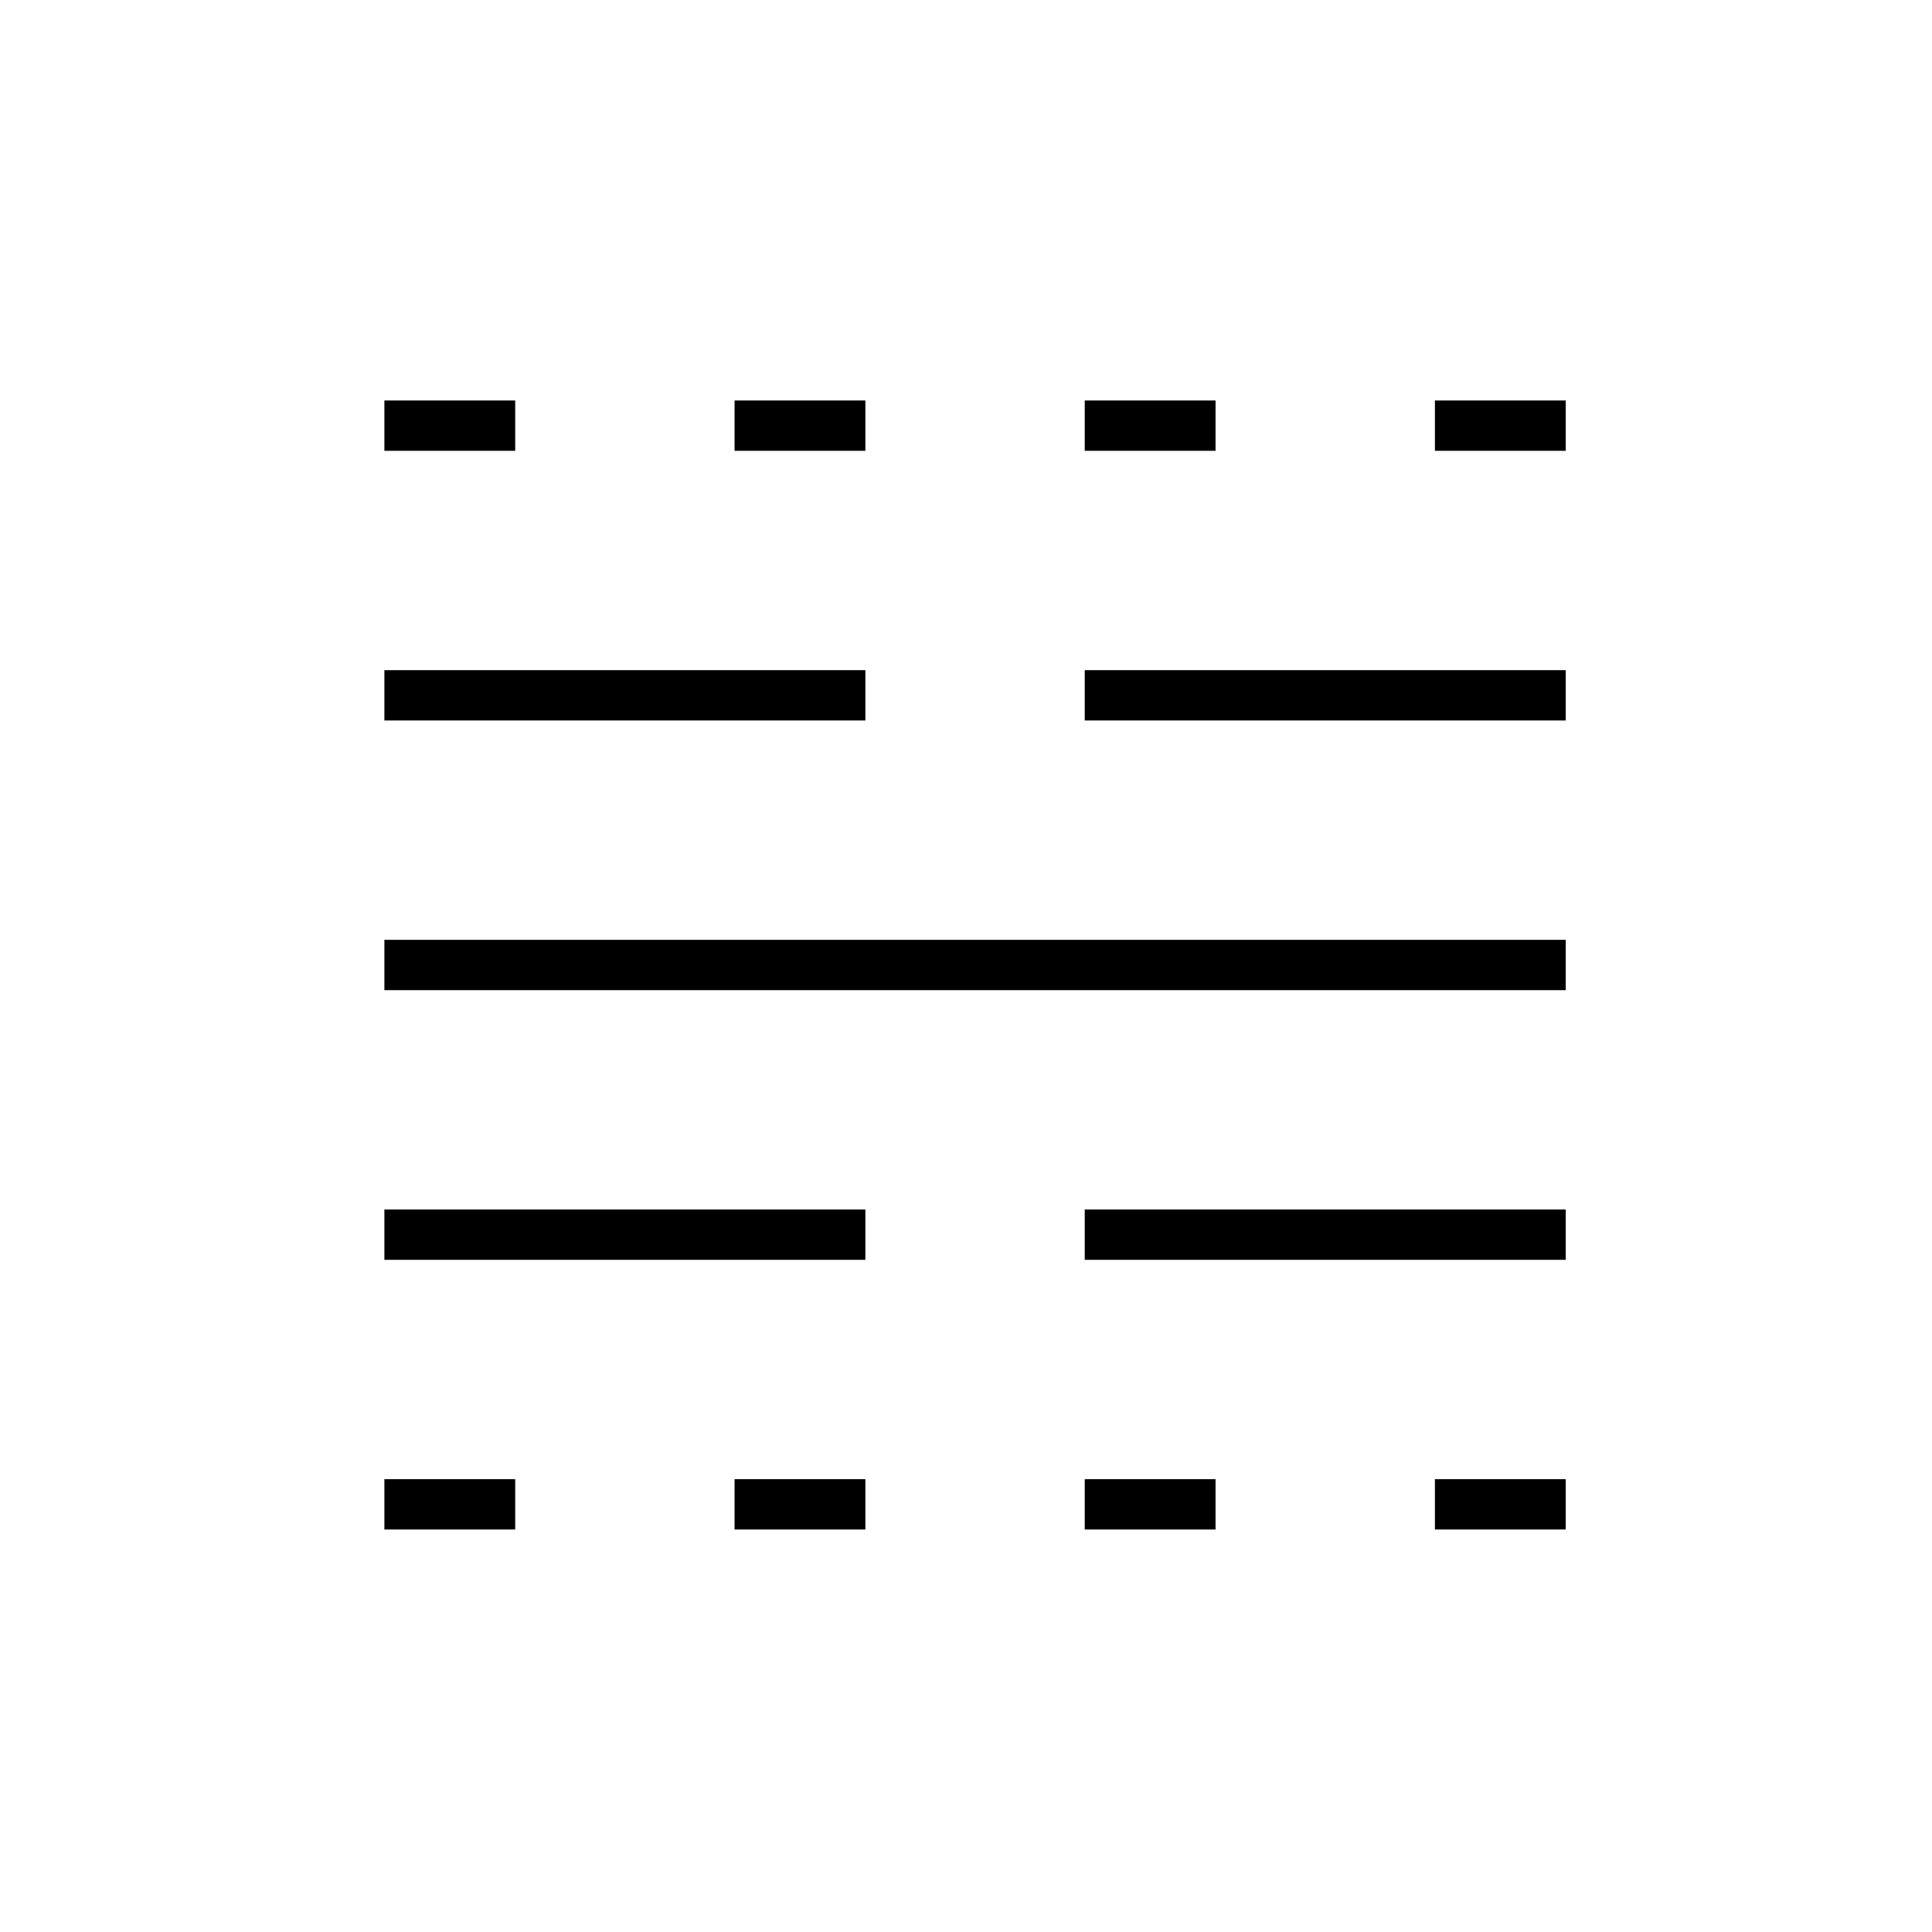 <svg xmlns="http://www.w3.org/2000/svg" height="24" width="24"><path d="M4.775 19V18.375H6.4V19ZM4.775 15.65V15.025H10.75V15.65ZM4.775 12.3V11.675H19.45V12.3ZM4.775 8.95V8.325H10.75V8.95ZM4.775 5.6V4.975H6.4V5.6ZM9.125 19V18.375H10.75V19ZM9.125 5.6V4.975H10.75V5.6ZM13.475 19V18.375H15.1V19ZM13.475 15.65V15.025H19.45V15.65ZM13.475 8.95V8.325H19.45V8.95ZM13.475 5.6V4.975H15.1V5.6ZM17.825 19V18.375H19.45V19ZM17.825 5.6V4.975H19.45V5.6Z"/></svg>